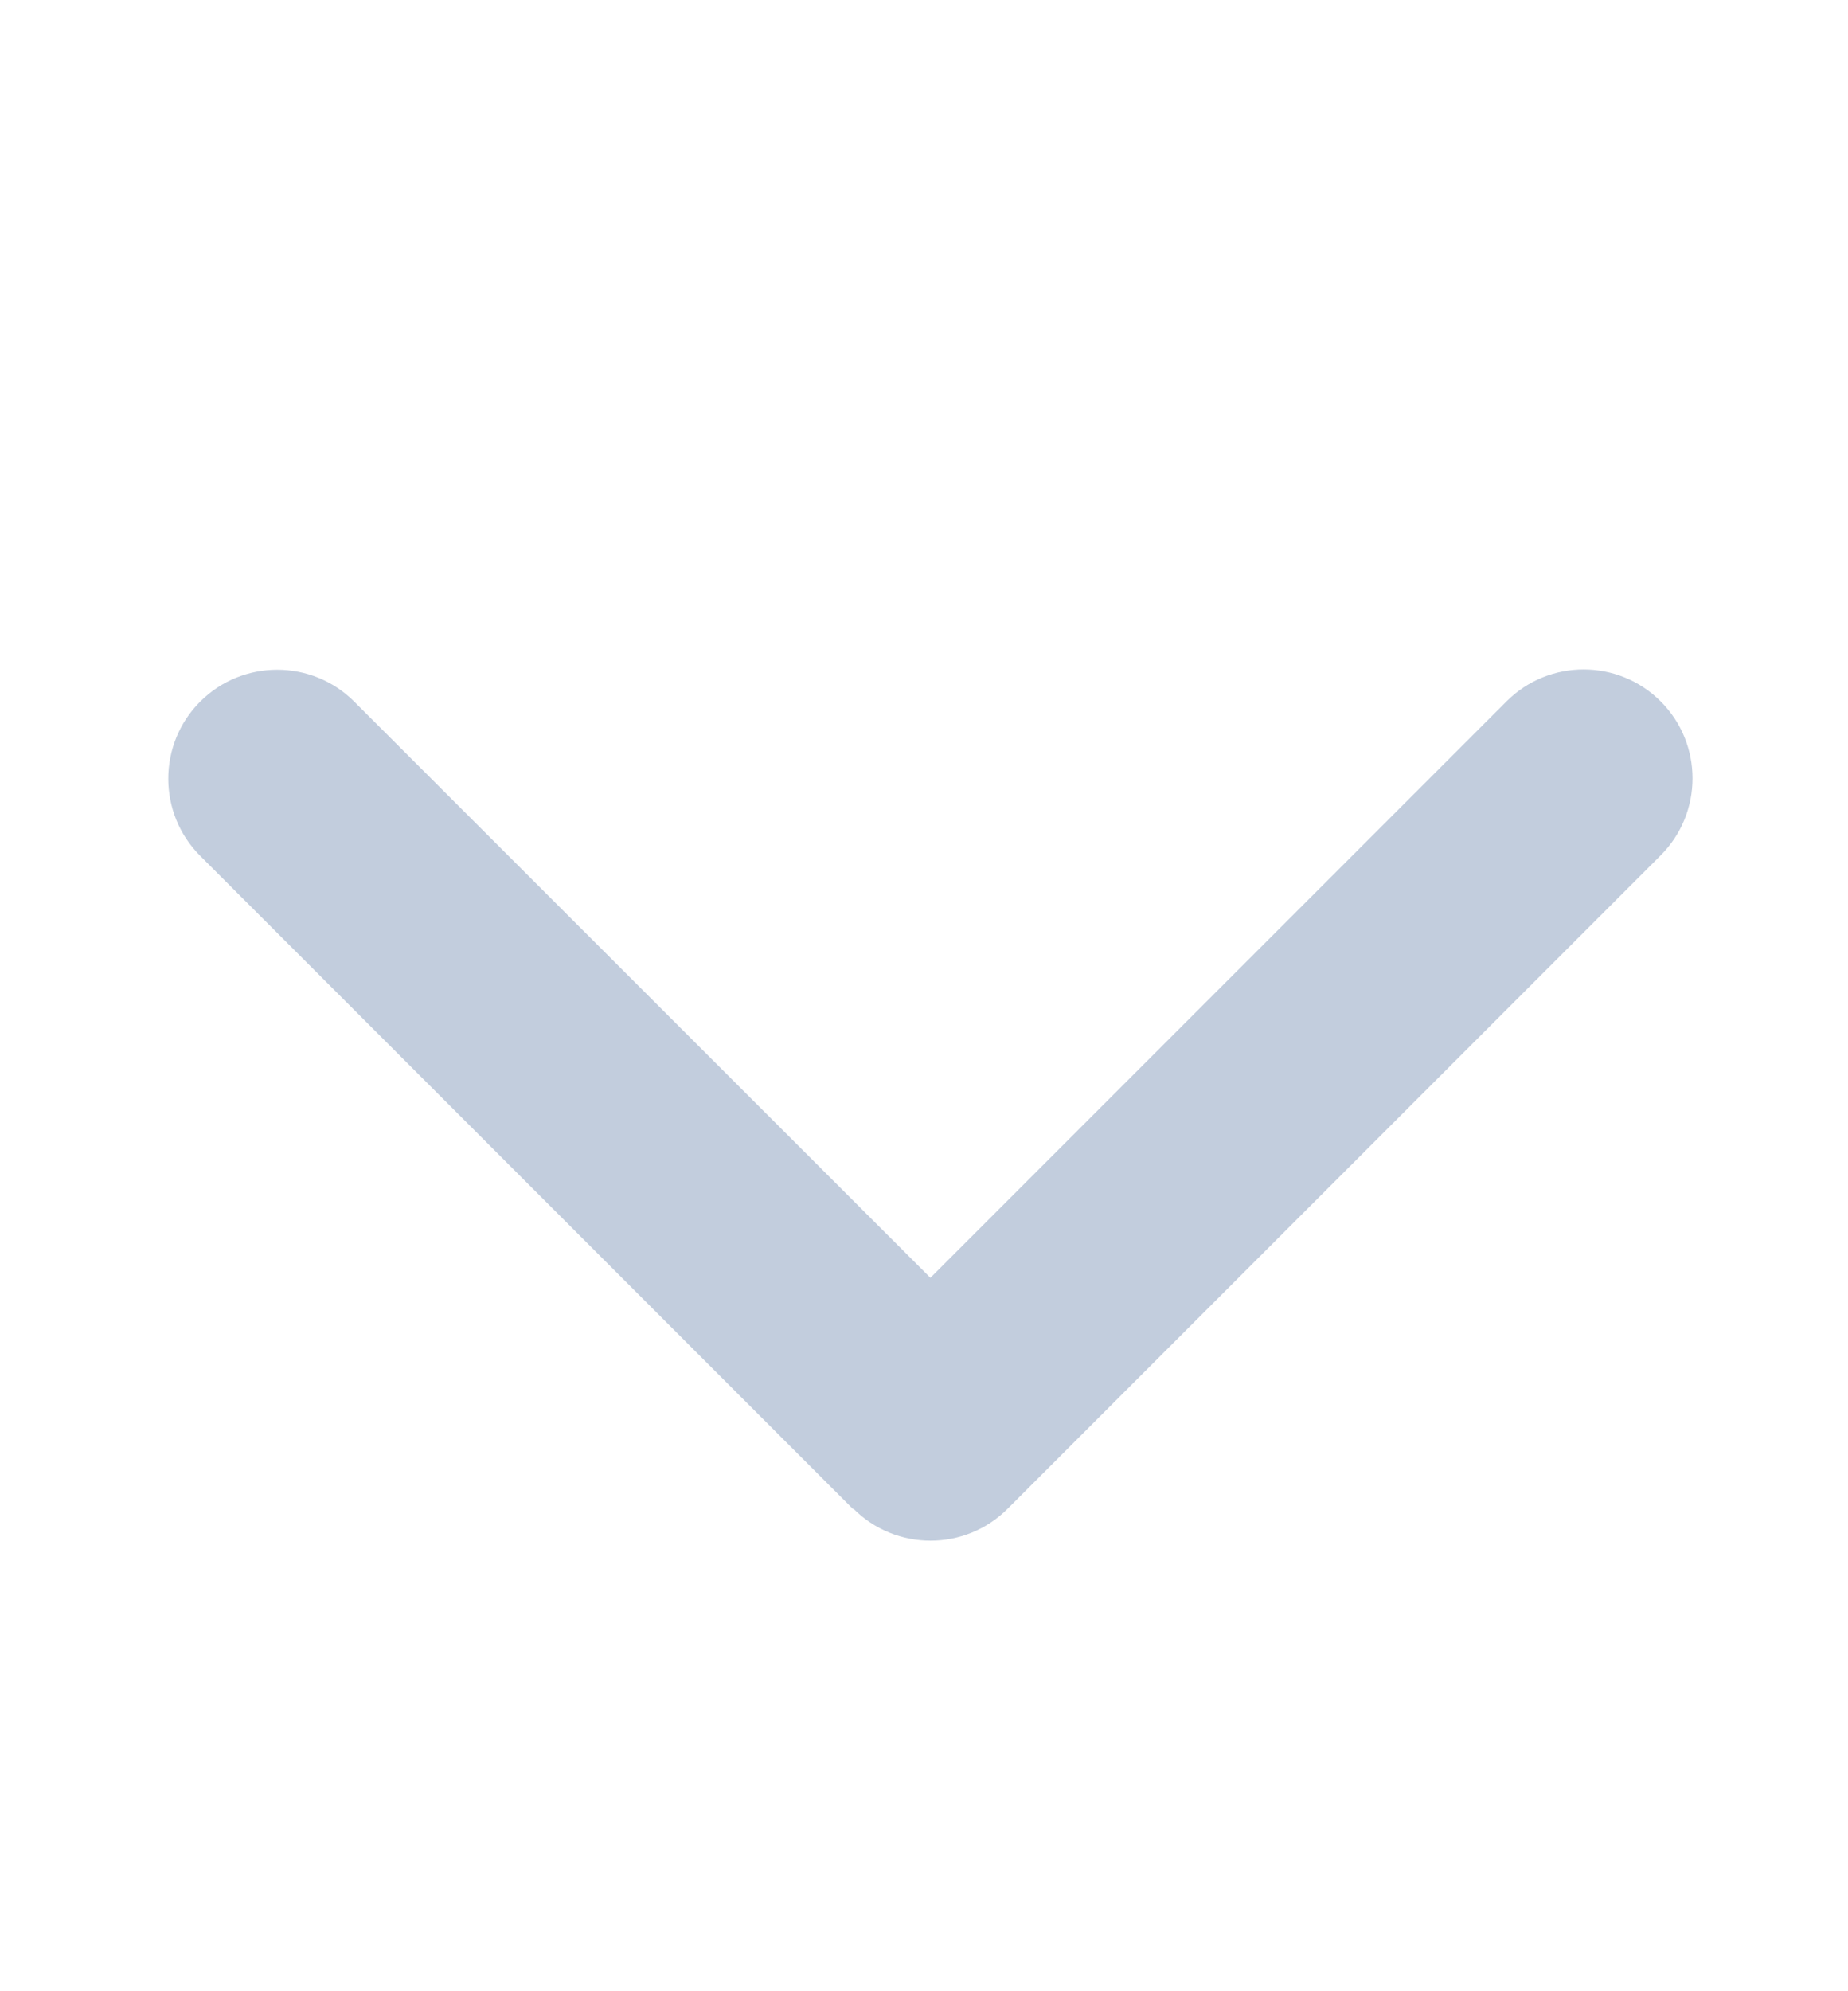 <svg width="13" height="14" viewBox="0 0 13 14" fill="none" xmlns="http://www.w3.org/2000/svg">
<path d="M6.004 10.608C6.303 10.907 6.789 10.907 7.088 10.608L11.682 6.014C11.981 5.715 11.981 5.23 11.682 4.931C11.383 4.632 10.897 4.632 10.598 4.931L6.545 8.984L2.492 4.933C2.193 4.634 1.707 4.634 1.408 4.933C1.109 5.232 1.109 5.718 1.408 6.017L6.002 10.611L6.004 10.608Z" fill="#C2CDDD"/>
</svg>
